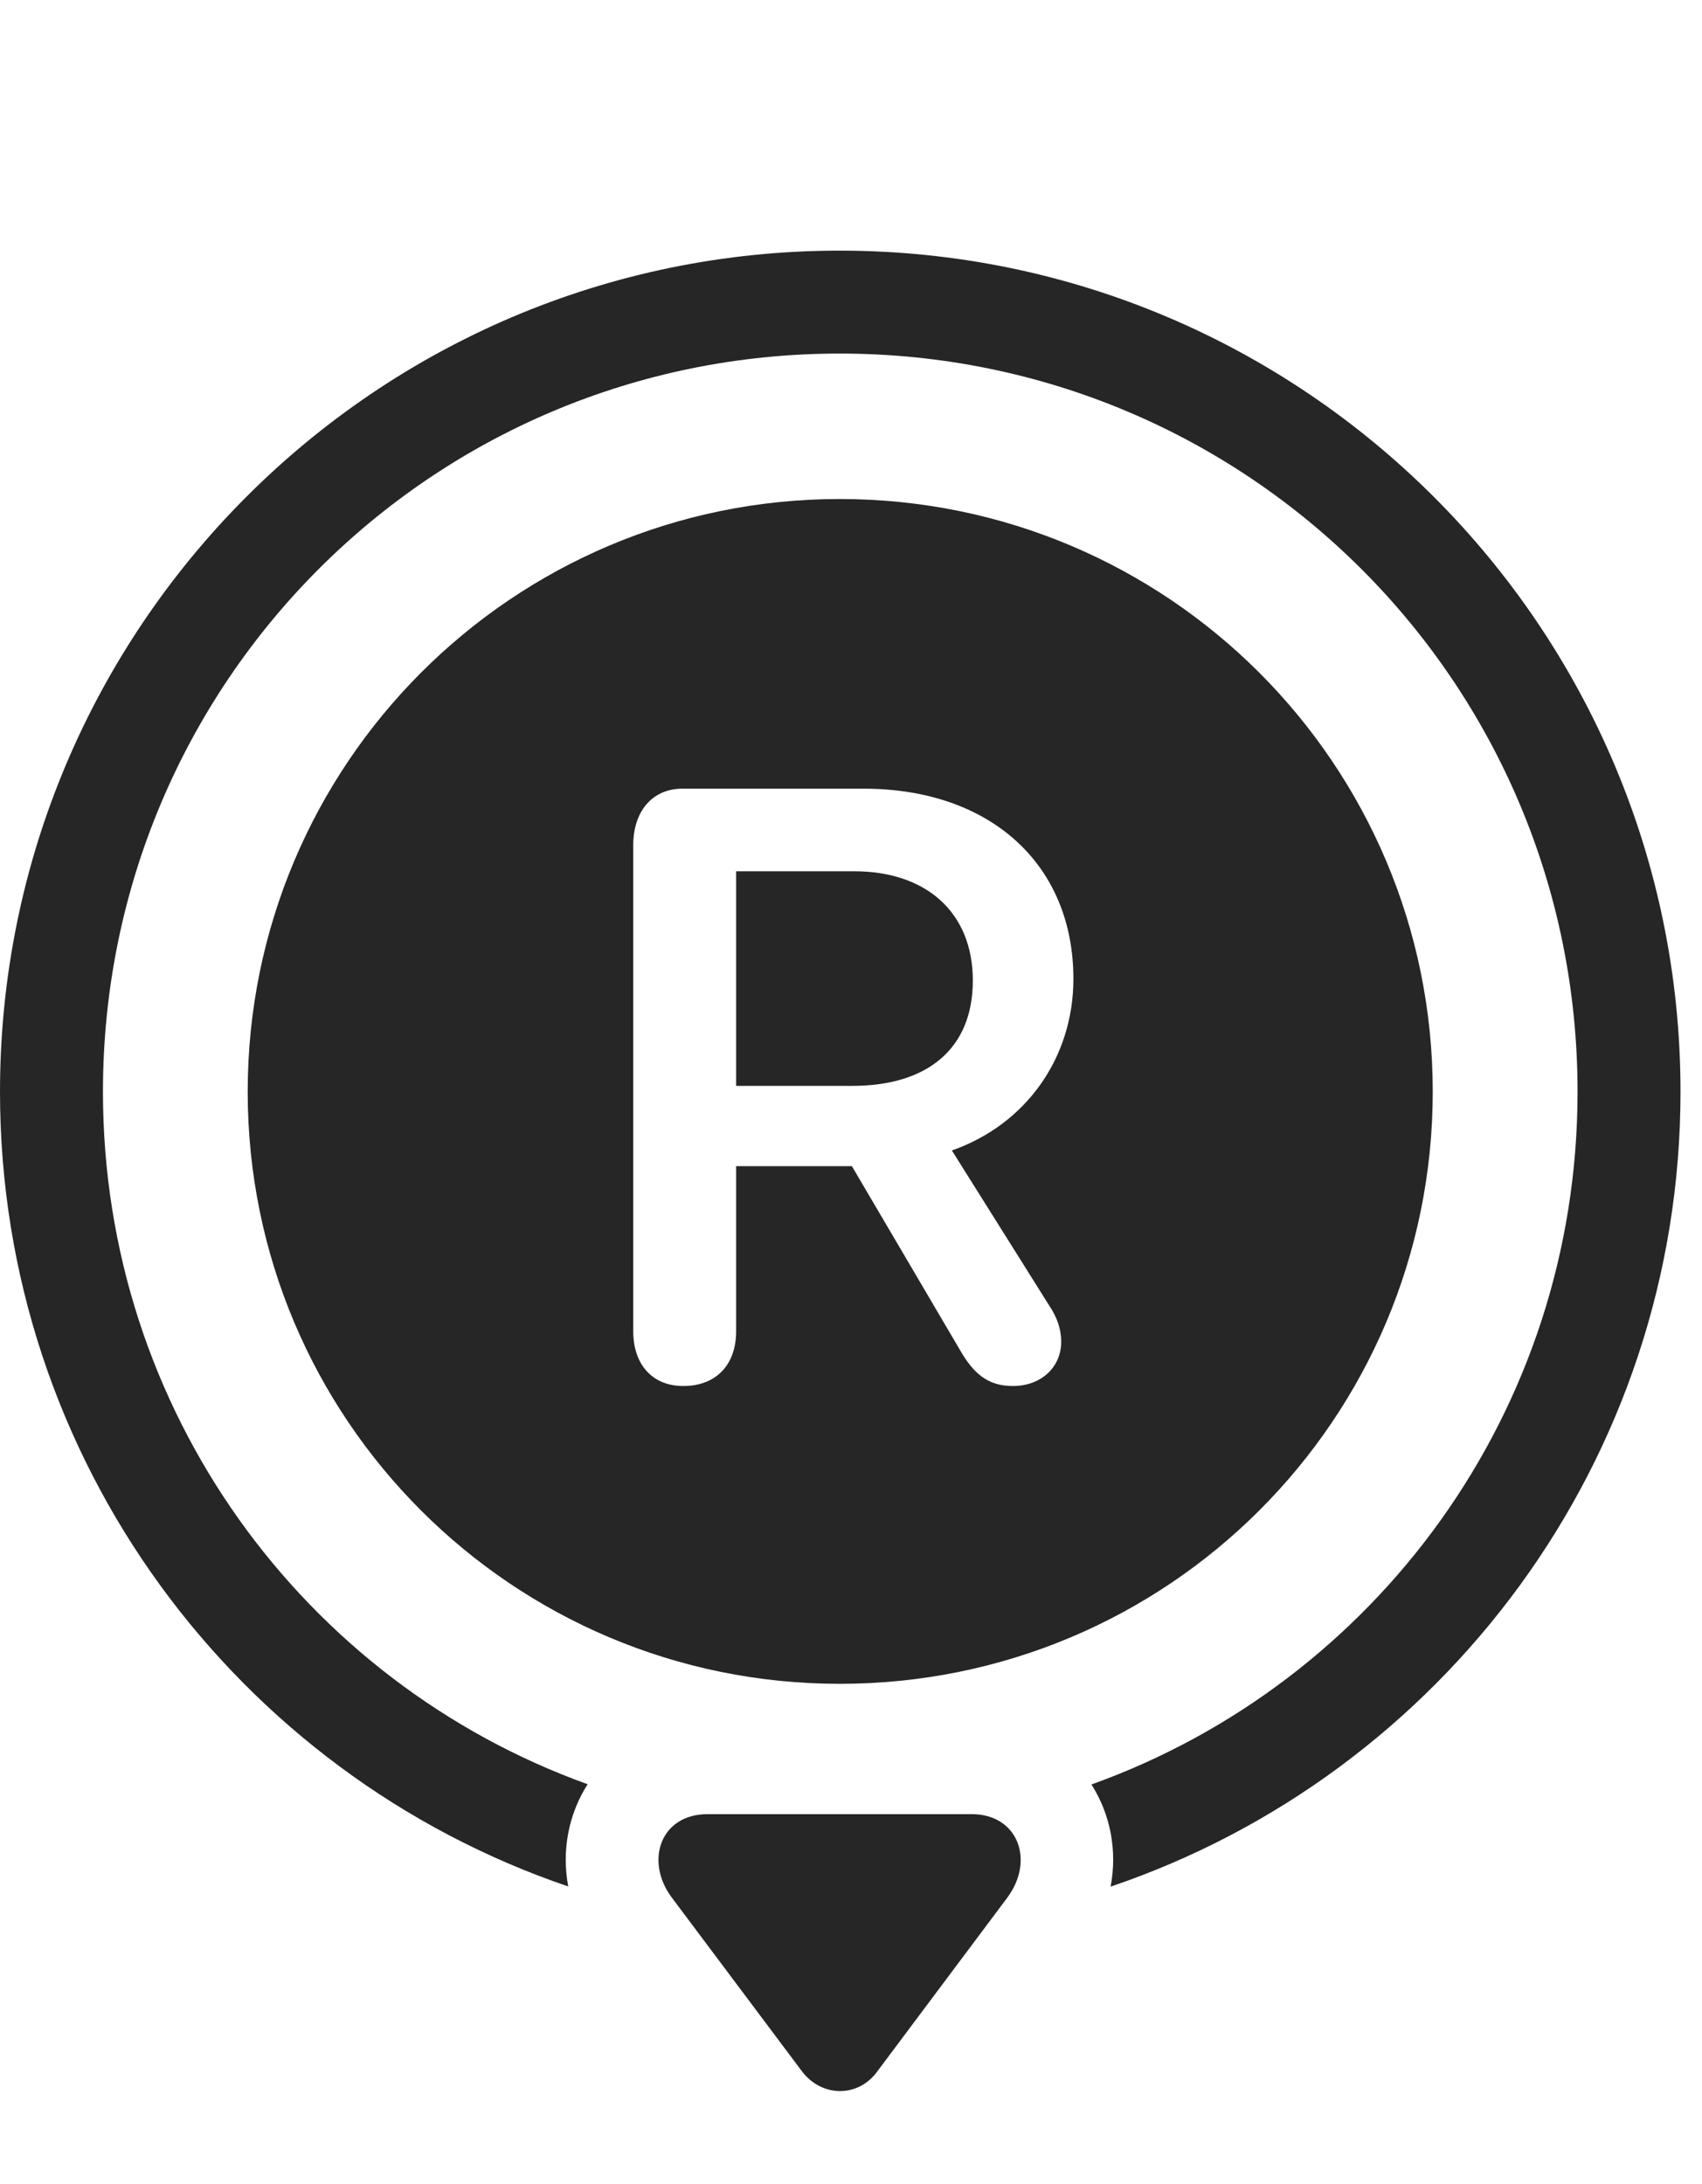 <?xml version="1.0" encoding="UTF-8"?>
<!--Generator: Apple Native CoreSVG 326-->
<!DOCTYPE svg
PUBLIC "-//W3C//DTD SVG 1.1//EN"
       "http://www.w3.org/Graphics/SVG/1.1/DTD/svg11.dtd">
<svg version="1.1" xmlns="http://www.w3.org/2000/svg" xmlns:xlink="http://www.w3.org/1999/xlink" viewBox="0 0 28.584 36.667">
 <g>
  <rect height="36.667" opacity="0" width="28.584" x="0" y="0"/>
  <path d="M28.223 18.329C28.223 24.52 24.218 29.791 18.652 31.675C18.769 31.061 18.643 30.451 18.33 29.96C23.1 28.249 26.494 23.696 26.494 18.329C26.494 11.464 20.957 5.936 14.102 5.936C7.246 5.936 1.729 11.473 1.729 18.329C1.729 23.686 5.107 28.242 9.869 29.956C9.554 30.448 9.428 31.06 9.543 31.672C3.987 29.784 0 24.516 0 18.329C0 10.546 6.309 4.208 14.102 4.208C21.895 4.208 28.223 10.536 28.223 18.329Z" fill="black" fill-opacity="0.85"/>
  <path d="M11.885 30.458C11.084 30.458 10.83 31.249 11.279 31.854L13.467 34.774C13.799 35.214 14.414 35.223 14.736 34.774L16.914 31.864C17.383 31.239 17.1 30.458 16.318 30.458Z" fill="black" fill-opacity="0.85"/>
  <path d="M14.102 8.378C8.613 8.378 4.16 12.831 4.16 18.329C4.16 23.827 8.613 28.27 14.102 28.27C19.609 28.27 24.062 23.827 24.062 18.329C24.062 12.831 19.609 8.378 14.102 8.378ZM11.475 23.27C10.947 23.27 10.635 22.899 10.635 22.352L10.635 14.188C10.635 13.641 10.938 13.241 11.465 13.241L14.502 13.241C16.631 13.241 18.027 14.511 18.027 16.434C18.027 17.772 17.217 18.886 15.986 19.315L17.617 21.913C17.754 22.118 17.822 22.313 17.822 22.528C17.822 22.958 17.48 23.27 17.012 23.27C16.641 23.27 16.396 23.114 16.162 22.733L14.307 19.579L12.363 19.579L12.363 22.352C12.363 22.909 12.031 23.27 11.475 23.27ZM12.363 18.231L14.316 18.231C15.576 18.231 16.338 17.606 16.338 16.464C16.338 15.311 15.547 14.628 14.346 14.628L12.363 14.628Z" fill="black" fill-opacity="0.85"/>
 </g>
</svg>
